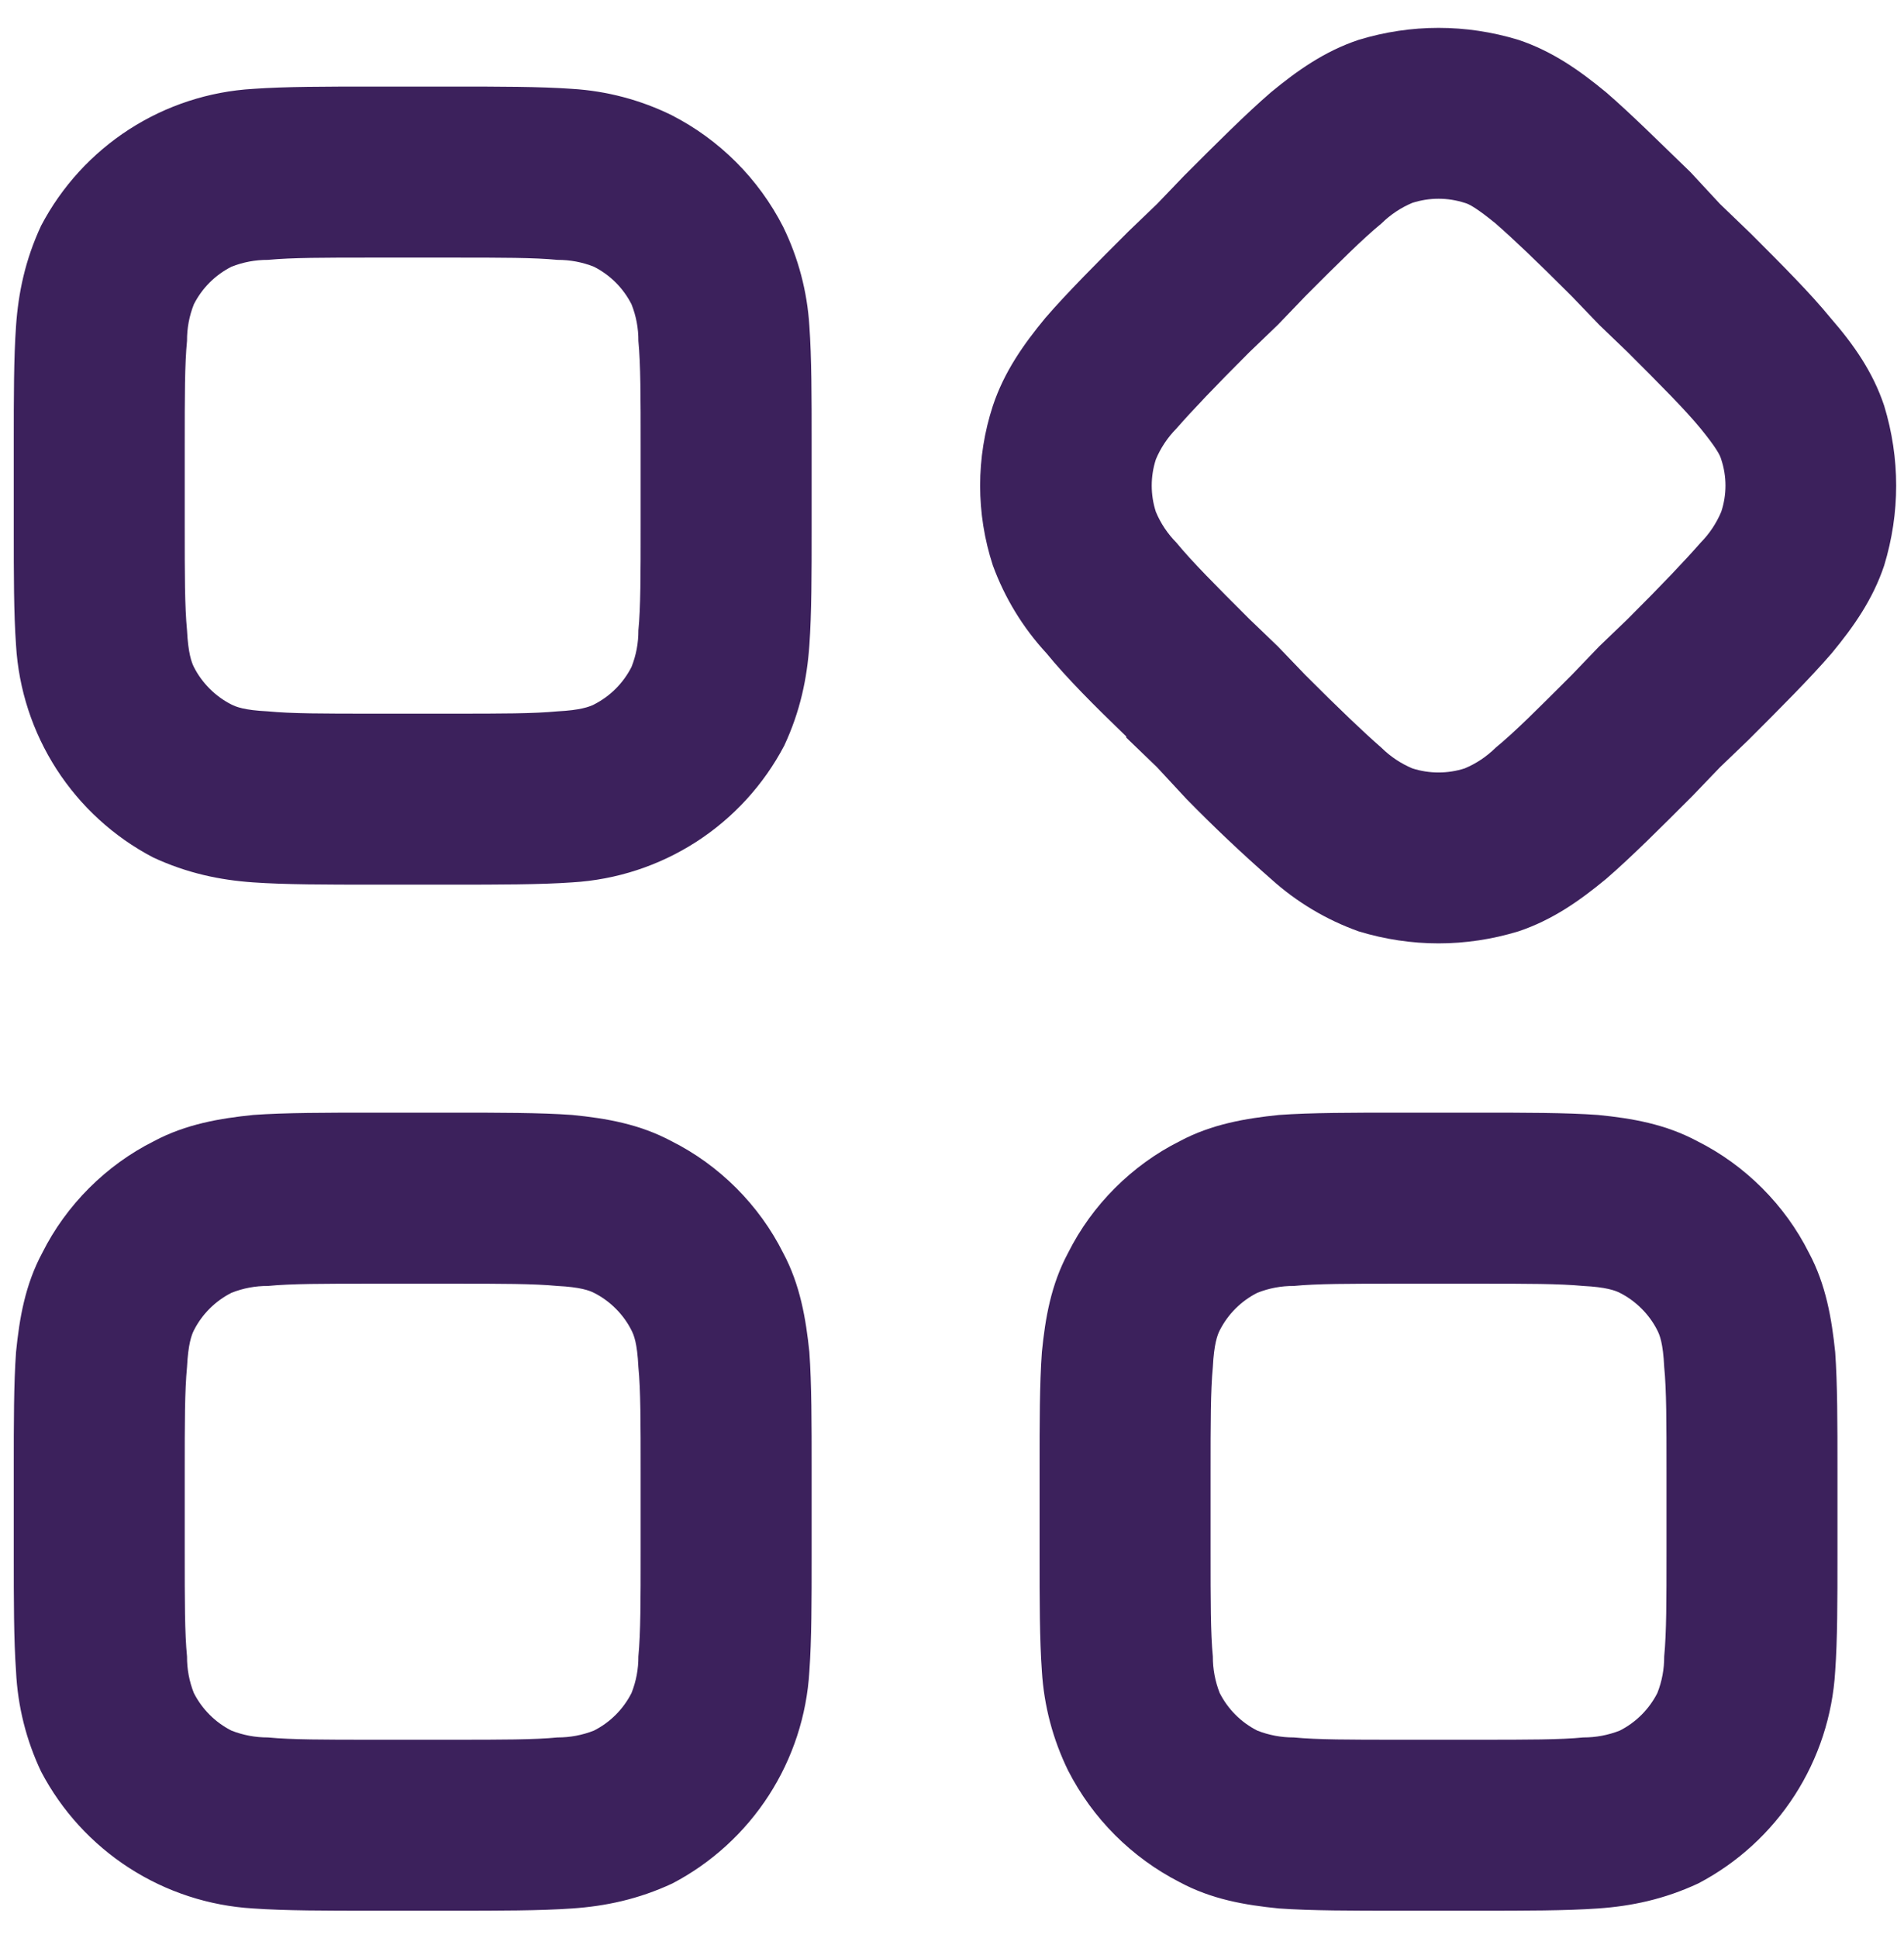 <svg width="57" height="58" viewBox="0 0 57 58" fill="none" xmlns="http://www.w3.org/2000/svg">
<path fill-rule="evenodd" clip-rule="evenodd" d="M33.716 22.041C32.76 21.12 31.941 20.301 31.327 19.55C30.624 18.789 30.079 17.896 29.723 16.923C29.215 15.371 29.215 13.697 29.723 12.146C30.064 11.122 30.645 10.303 31.293 9.518C31.941 8.767 32.828 7.88 33.784 6.925L34.637 6.106L35.456 5.253C36.411 4.297 37.298 3.41 38.049 2.762C38.834 2.114 39.653 1.533 40.676 1.192C42.246 0.715 43.884 0.715 45.454 1.192C46.477 1.533 47.296 2.114 48.081 2.762C48.832 3.41 49.651 4.229 50.606 5.15L51.493 6.106L52.415 6.993C53.37 7.949 54.189 8.767 54.803 9.518C55.486 10.303 56.066 11.122 56.407 12.146C56.885 13.715 56.885 15.353 56.407 16.923C56.066 17.946 55.486 18.765 54.837 19.55C54.189 20.301 53.302 21.188 52.346 22.143L51.493 22.962L50.674 23.815C49.719 24.771 48.832 25.658 48.081 26.306C47.296 26.955 46.477 27.535 45.454 27.876C43.884 28.354 42.246 28.354 40.676 27.876C39.706 27.53 38.813 26.997 38.049 26.306C37.178 25.543 36.335 24.746 35.524 23.918L34.637 22.962L33.716 22.075V22.041ZM48.729 18.526L47.876 19.345L47.057 20.198C46.034 21.222 45.351 21.905 44.771 22.382C44.506 22.644 44.194 22.853 43.85 22.997C43.34 23.161 42.791 23.161 42.28 22.997C41.937 22.852 41.624 22.644 41.359 22.382C40.813 21.905 40.131 21.256 39.073 20.198L38.254 19.345L37.401 18.526C36.377 17.503 35.695 16.82 35.217 16.24C34.955 15.975 34.746 15.663 34.603 15.319C34.438 14.809 34.438 14.26 34.603 13.749C34.746 13.406 34.955 13.093 35.217 12.828C35.695 12.282 36.343 11.6 37.401 10.542L38.254 9.723L39.073 8.87C40.096 7.846 40.779 7.164 41.359 6.686C41.624 6.425 41.937 6.216 42.28 6.072C42.791 5.907 43.34 5.907 43.85 6.072C43.986 6.106 44.225 6.242 44.771 6.686C45.317 7.164 46 7.812 47.057 8.87L47.876 9.723L48.729 10.542C49.753 11.566 50.435 12.248 50.913 12.828C51.357 13.374 51.493 13.613 51.528 13.749C51.698 14.261 51.698 14.807 51.528 15.319C51.383 15.662 51.175 15.975 50.913 16.24C50.435 16.786 49.787 17.469 48.729 18.526ZM31.122 43.948C31.122 42.583 31.122 41.423 31.191 40.467C31.293 39.444 31.463 38.454 31.975 37.498C32.692 36.065 33.886 34.871 35.319 34.154C36.275 33.643 37.298 33.472 38.288 33.37C39.243 33.301 40.506 33.301 41.871 33.301H44.259C45.624 33.301 46.887 33.301 47.842 33.37C48.866 33.472 49.855 33.643 50.811 34.154C52.244 34.871 53.438 36.065 54.155 37.498C54.667 38.454 54.837 39.478 54.94 40.467C55.008 41.423 55.008 42.617 55.008 43.948V46.541C55.008 47.906 55.008 49.066 54.94 50.021C54.862 51.343 54.444 52.621 53.727 53.733C53.009 54.845 52.017 55.753 50.845 56.368C49.821 56.846 48.832 57.051 47.842 57.119C46.887 57.187 45.624 57.187 44.259 57.187H41.871C40.506 57.187 39.243 57.187 38.288 57.119C37.264 57.017 36.275 56.846 35.319 56.334C33.881 55.599 32.71 54.429 31.975 52.99C31.521 52.062 31.254 51.053 31.191 50.021C31.122 49.066 31.122 47.872 31.122 46.541V45.244V43.948ZM44.259 52.069H41.871C40.404 52.069 39.448 52.069 38.732 52.001C38.358 52.002 37.987 51.933 37.64 51.796C37.154 51.55 36.76 51.155 36.514 50.67C36.377 50.322 36.307 49.952 36.309 49.578C36.241 48.895 36.241 47.906 36.241 46.439V44.05C36.241 42.583 36.241 41.627 36.309 40.911C36.343 40.228 36.445 39.955 36.514 39.819C36.76 39.333 37.154 38.939 37.64 38.693C37.987 38.555 38.358 38.485 38.732 38.488C39.414 38.42 40.404 38.42 41.871 38.42H44.259C45.727 38.42 46.682 38.42 47.399 38.488C48.081 38.522 48.354 38.624 48.491 38.693C48.968 38.932 49.378 39.341 49.617 39.819C49.685 39.955 49.787 40.194 49.821 40.911C49.89 41.593 49.89 42.583 49.89 44.05V46.439C49.89 47.906 49.89 48.861 49.821 49.578C49.823 49.952 49.754 50.322 49.617 50.67C49.371 51.155 48.976 51.55 48.491 51.796C48.143 51.933 47.772 52.002 47.399 52.001C46.716 52.069 45.727 52.069 44.259 52.069ZM0.412 13.238V15.831C0.412 17.196 0.412 18.356 0.48 19.311C0.558 20.632 0.976 21.911 1.693 23.023C2.411 24.135 3.403 25.043 4.575 25.658C5.599 26.136 6.588 26.34 7.578 26.409C8.533 26.477 9.796 26.477 11.161 26.477H13.549C14.914 26.477 16.177 26.477 17.132 26.409C18.453 26.331 19.732 25.913 20.844 25.196C21.956 24.478 22.864 23.486 23.479 22.314C23.957 21.29 24.161 20.301 24.23 19.311C24.298 18.356 24.298 17.162 24.298 15.831V13.238C24.298 11.873 24.298 10.712 24.23 9.757C24.166 8.725 23.899 7.717 23.445 6.788C22.71 5.35 21.54 4.179 20.101 3.444C19.172 2.99 18.164 2.723 17.132 2.66C16.177 2.591 14.914 2.591 13.549 2.591H11.161C9.796 2.591 8.533 2.591 7.578 2.66C6.257 2.737 4.978 3.155 3.866 3.872C2.754 4.59 1.846 5.583 1.231 6.754C0.753 7.778 0.549 8.767 0.48 9.757C0.412 10.712 0.412 11.907 0.412 13.238ZM12.355 21.359H13.549C15.017 21.359 15.972 21.359 16.689 21.29C17.371 21.256 17.644 21.154 17.78 21.086C18.266 20.84 18.66 20.445 18.906 19.96C19.044 19.612 19.114 19.241 19.111 18.868C19.179 18.185 19.179 17.196 19.179 15.728V13.34C19.179 11.873 19.179 10.917 19.111 10.201C19.114 9.827 19.044 9.456 18.906 9.109C18.66 8.623 18.266 8.229 17.78 7.983C17.433 7.845 17.062 7.776 16.689 7.778C16.006 7.71 15.017 7.71 13.549 7.71H11.161C9.693 7.71 8.738 7.71 8.021 7.778C7.648 7.776 7.277 7.845 6.929 7.983C6.444 8.229 6.049 8.623 5.803 9.109C5.665 9.456 5.596 9.827 5.599 10.201C5.53 10.883 5.53 11.873 5.53 13.34V15.728C5.53 17.196 5.53 18.151 5.599 18.868C5.633 19.55 5.735 19.823 5.803 19.96C6.042 20.437 6.452 20.847 6.929 21.086C7.066 21.154 7.305 21.256 8.021 21.29C8.704 21.359 9.693 21.359 11.161 21.359H12.355ZM0.412 43.948C0.412 42.583 0.412 41.423 0.48 40.467C0.583 39.444 0.753 38.454 1.265 37.498C1.982 36.065 3.176 34.871 4.609 34.154C5.565 33.643 6.588 33.472 7.578 33.37C8.533 33.301 9.796 33.301 11.161 33.301H13.549C14.914 33.301 16.177 33.301 17.132 33.37C18.156 33.472 19.145 33.643 20.101 34.154C21.534 34.871 22.728 36.065 23.445 37.498C23.957 38.454 24.127 39.478 24.23 40.467C24.298 41.423 24.298 42.617 24.298 43.948V46.541C24.298 47.906 24.298 49.066 24.23 50.021C24.152 51.343 23.734 52.621 23.017 53.733C22.299 54.845 21.306 55.753 20.135 56.368C19.111 56.846 18.122 57.051 17.132 57.119C16.177 57.187 14.914 57.187 13.549 57.187H11.161C9.796 57.187 8.533 57.187 7.578 57.119C6.257 57.041 4.978 56.623 3.866 55.906C2.754 55.188 1.846 54.196 1.231 53.024C0.784 52.083 0.529 51.062 0.48 50.021C0.412 49.066 0.412 47.872 0.412 46.541V45.244V43.948ZM13.549 52.069H11.161C9.693 52.069 8.738 52.069 8.021 52.001C7.648 52.002 7.277 51.933 6.929 51.796C6.444 51.55 6.049 51.155 5.803 50.67C5.665 50.322 5.596 49.952 5.599 49.578C5.53 48.895 5.53 47.906 5.53 46.439V44.05C5.53 42.583 5.53 41.627 5.599 40.911C5.633 40.228 5.735 39.955 5.803 39.819C6.049 39.333 6.444 38.939 6.929 38.693C7.277 38.555 7.648 38.485 8.021 38.488C8.704 38.42 9.693 38.42 11.161 38.42H13.549C15.017 38.42 15.972 38.42 16.689 38.488C17.371 38.522 17.644 38.624 17.78 38.693C18.258 38.932 18.668 39.341 18.906 39.819C18.975 39.955 19.077 40.194 19.111 40.911C19.179 41.593 19.179 42.583 19.179 44.05V46.439C19.179 47.906 19.179 48.861 19.111 49.578C19.114 49.952 19.044 50.322 18.906 50.67C18.66 51.155 18.266 51.55 17.78 51.796C17.433 51.933 17.062 52.002 16.689 52.001C16.006 52.069 15.017 52.069 13.549 52.069Z" fill="#3c215c"/>
</svg>
